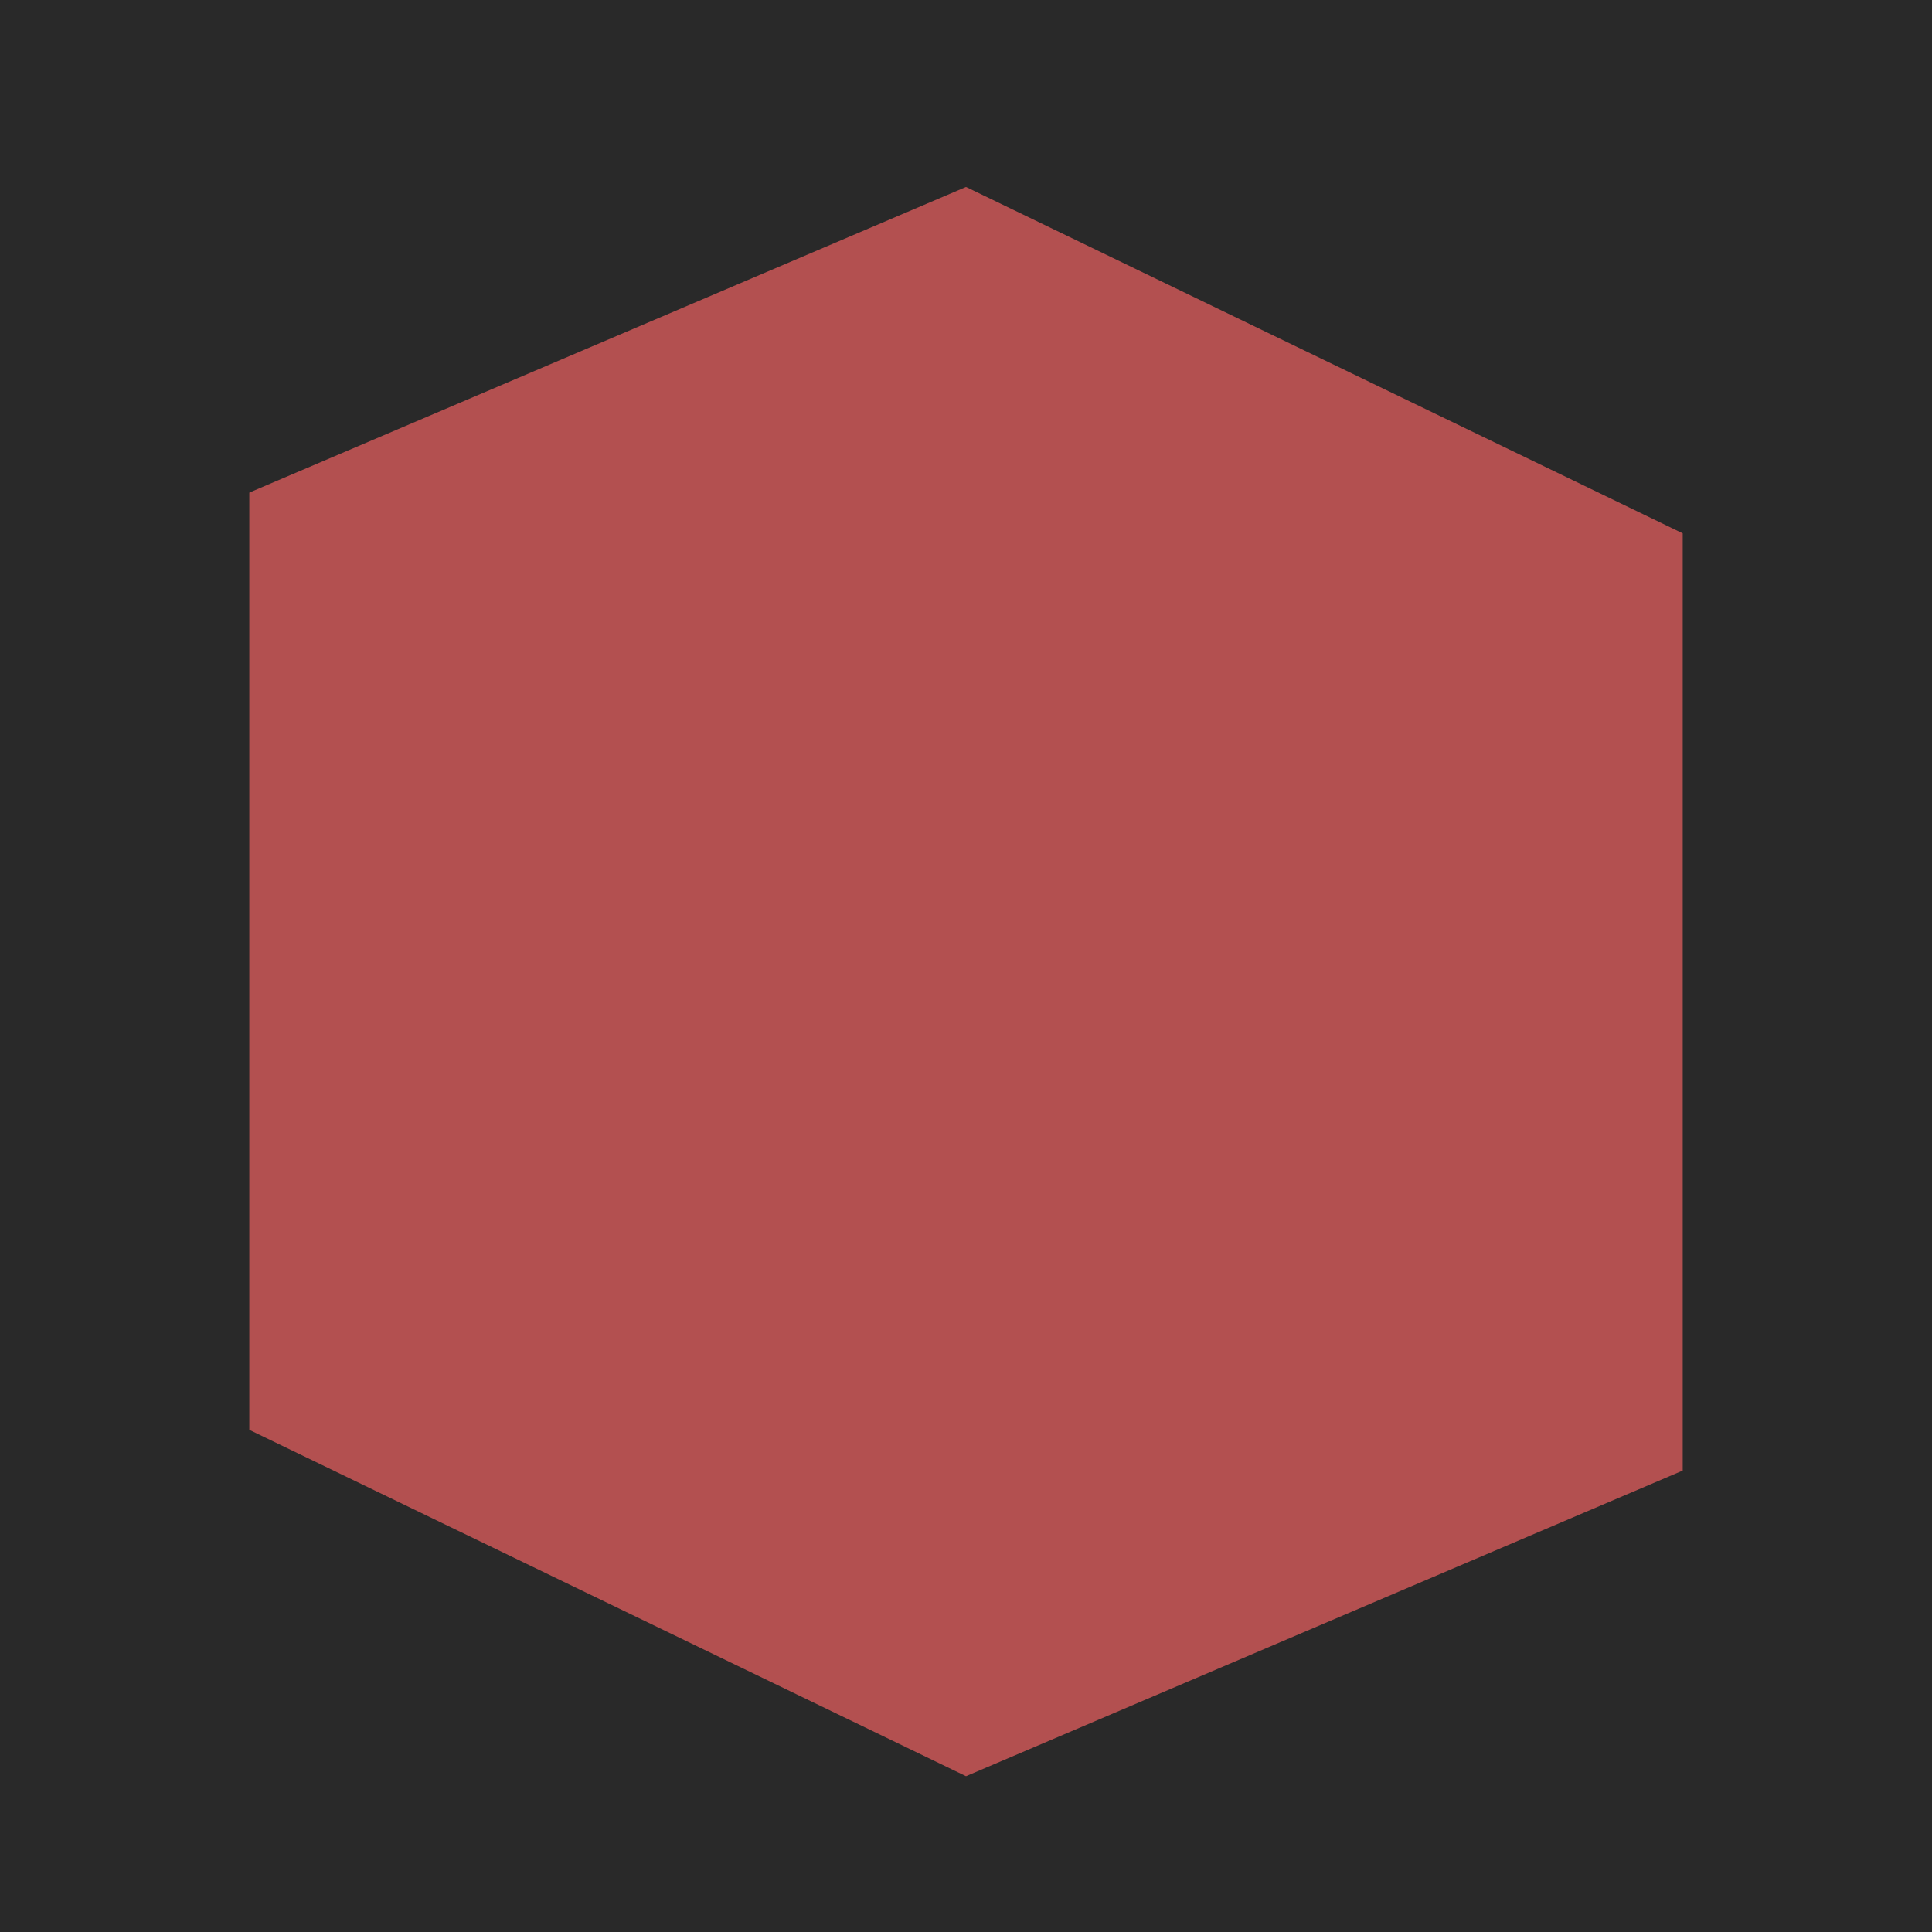 <svg width="62" height="62" viewBox="0 0 62 62" fill="none" xmlns="http://www.w3.org/2000/svg">
<rect width="62" height="62" fill="#292929"/>
<path d="M31 57L8 45.885L8 15.808L31 6L31 57Z" fill="#B35050"/>
<path d="M31 6L54 17.115L54 47.192L31 57L31 6Z" fill="#B35050"/>
</svg>
